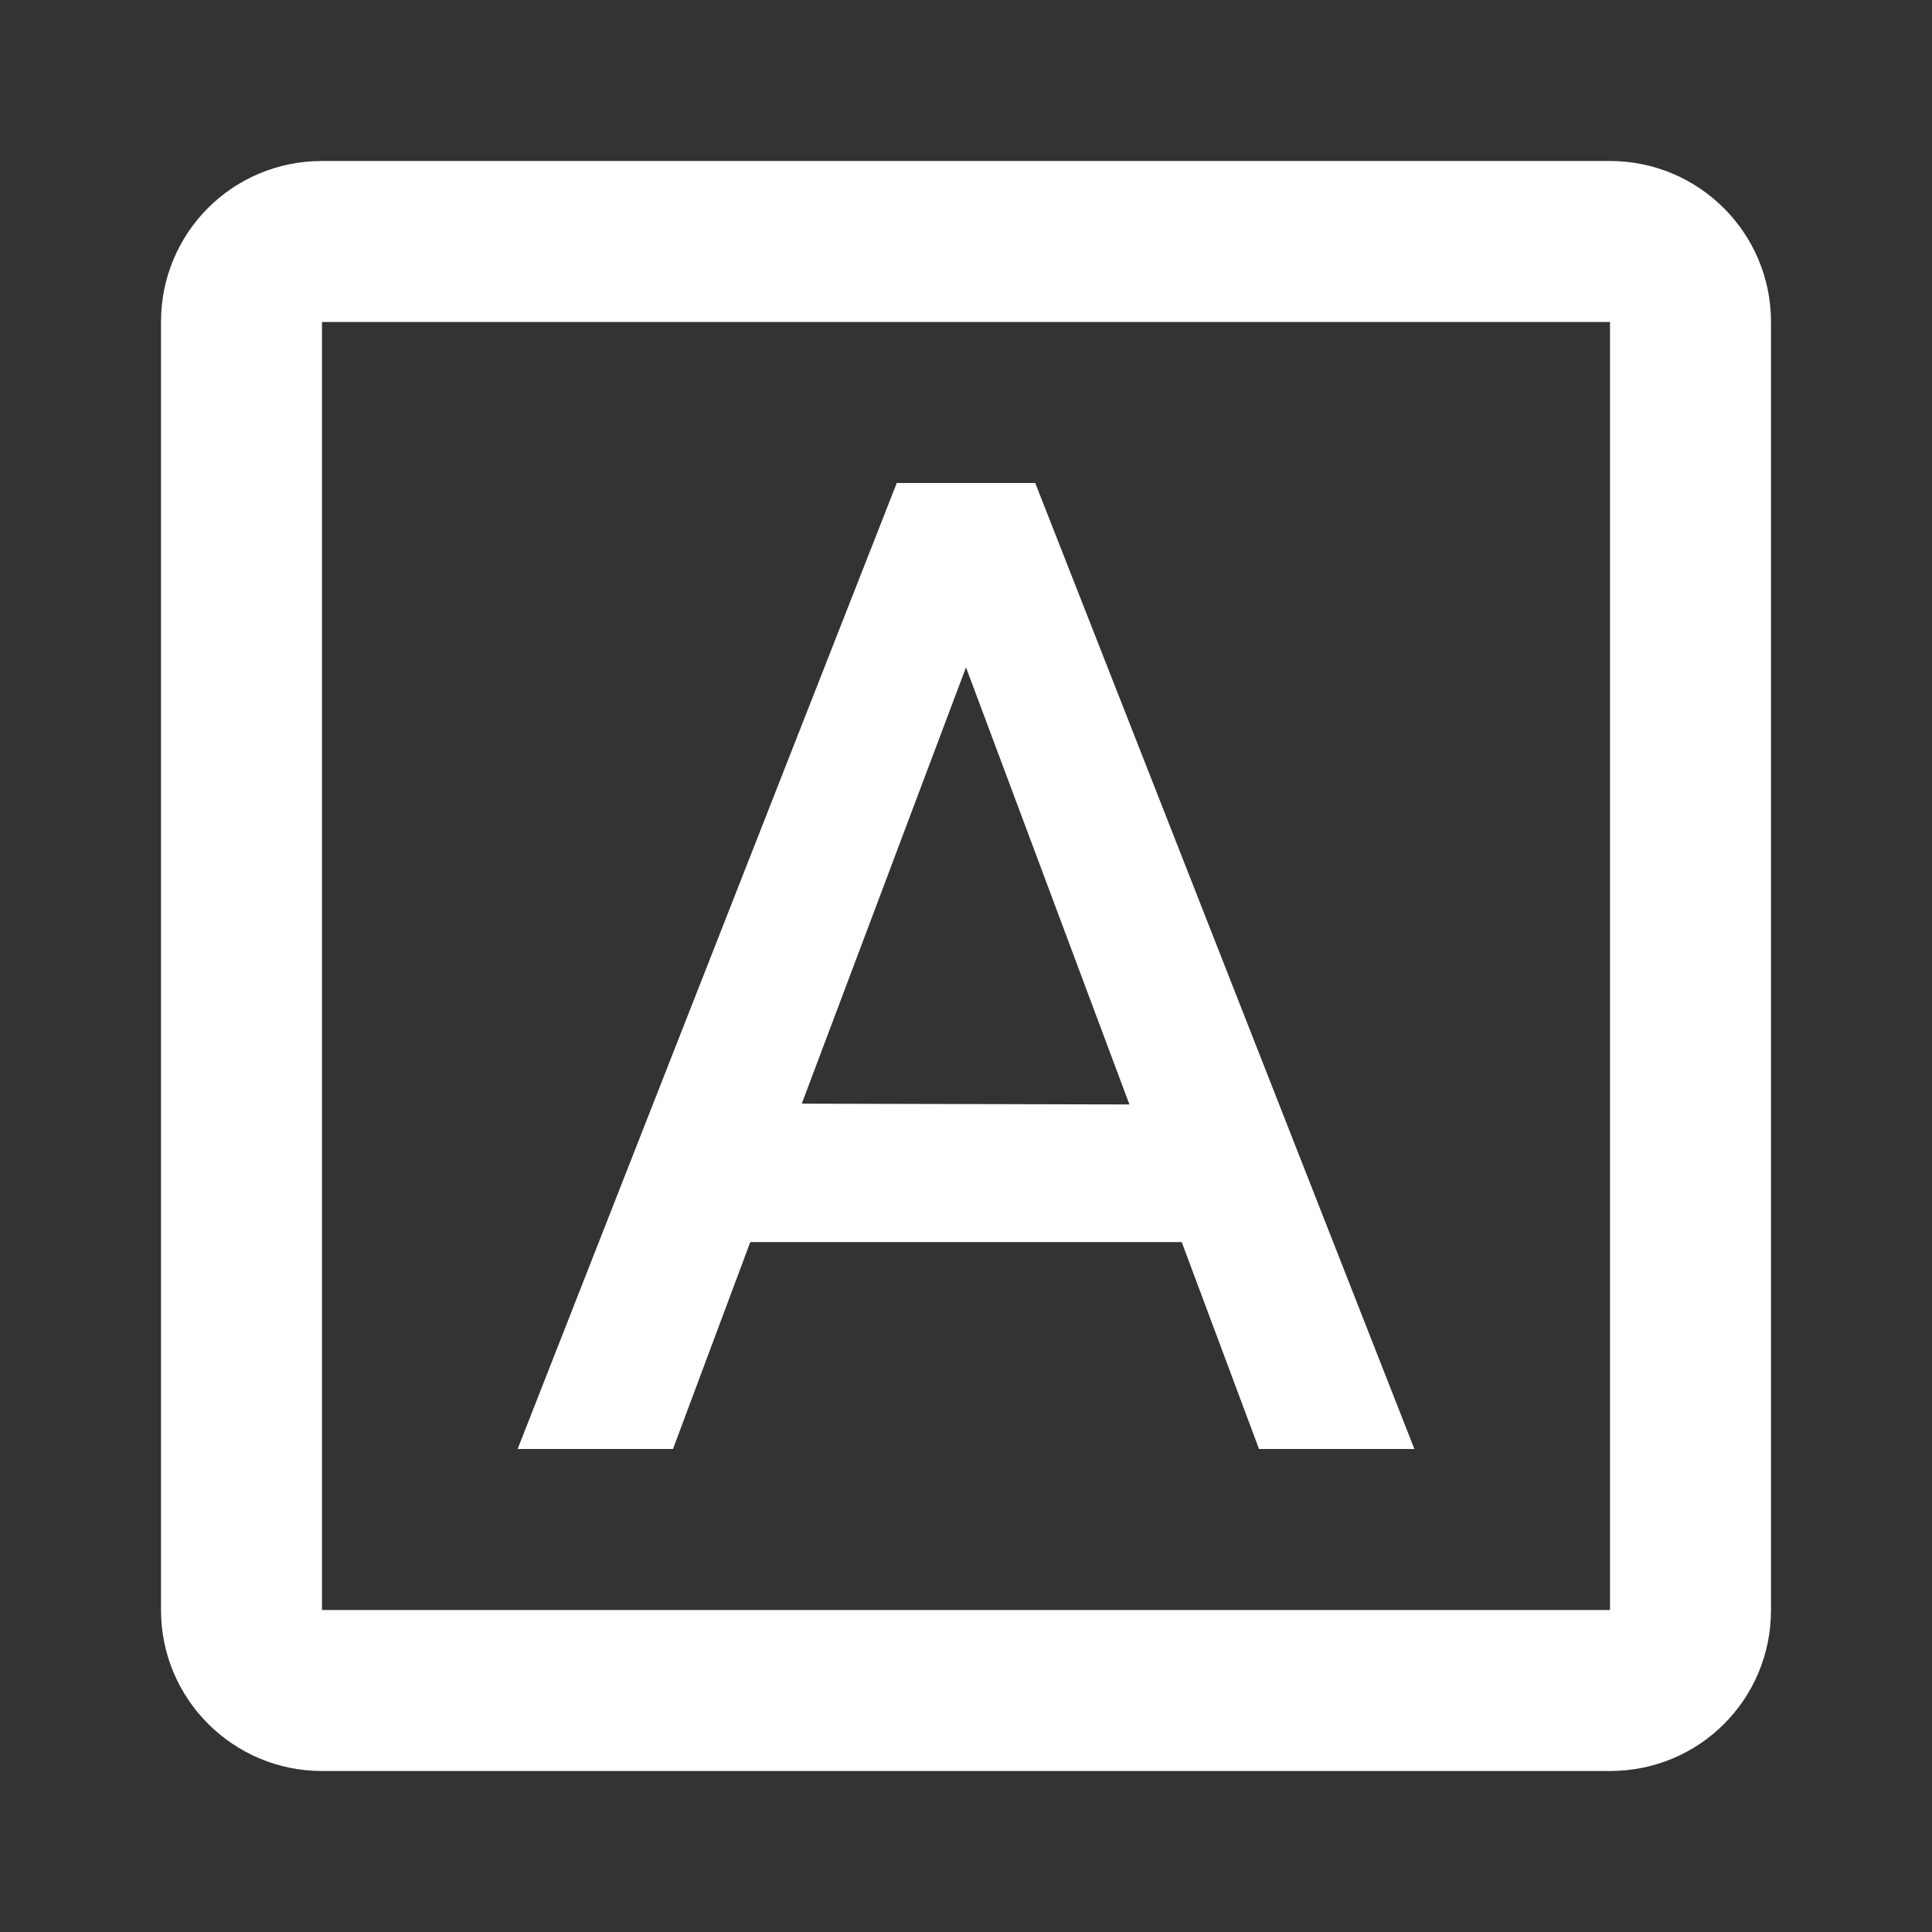 <?xml version="1.0" encoding="UTF-8"?><!DOCTYPE svg PUBLIC "-//W3C//DTD SVG 1.1//EN" "http://www.w3.org/Graphics/SVG/1.1/DTD/svg11.dtd"><svg xmlns="http://www.w3.org/2000/svg" xmlns:xlink="http://www.w3.org/1999/xlink" version="1.1" width="512" height="512" viewBox="0 0 512 512"><rect x="0" y="0" width="512" height="512" fill="#333333" stroke="none"/>    <path fill="#ffffff" transform="scale(1, -1) translate(0, -448)" glyph-name="caps-lock" unicode="&#xFA9A;" horiz-adv-x="512" d=" M212.48 155.52L256 271.147L299.307 155.307M237.653 320L137.173 64H178.347L198.827 118.827H313.173L333.653 64H374.827L274.347 320H237.653M426.667 405.333H85.333C61.653 405.333 42.667 386.347 42.667 362.667V21.333C42.667 -2.347 61.867 -21.333 85.333 -21.333H426.667C450.347 -21.333 469.333 -2.347 469.333 21.333V362.667C469.333 386.347 450.133 405.333 426.667 405.333M426.667 21.333H85.333V362.667H426.667V21.333z" /></svg>